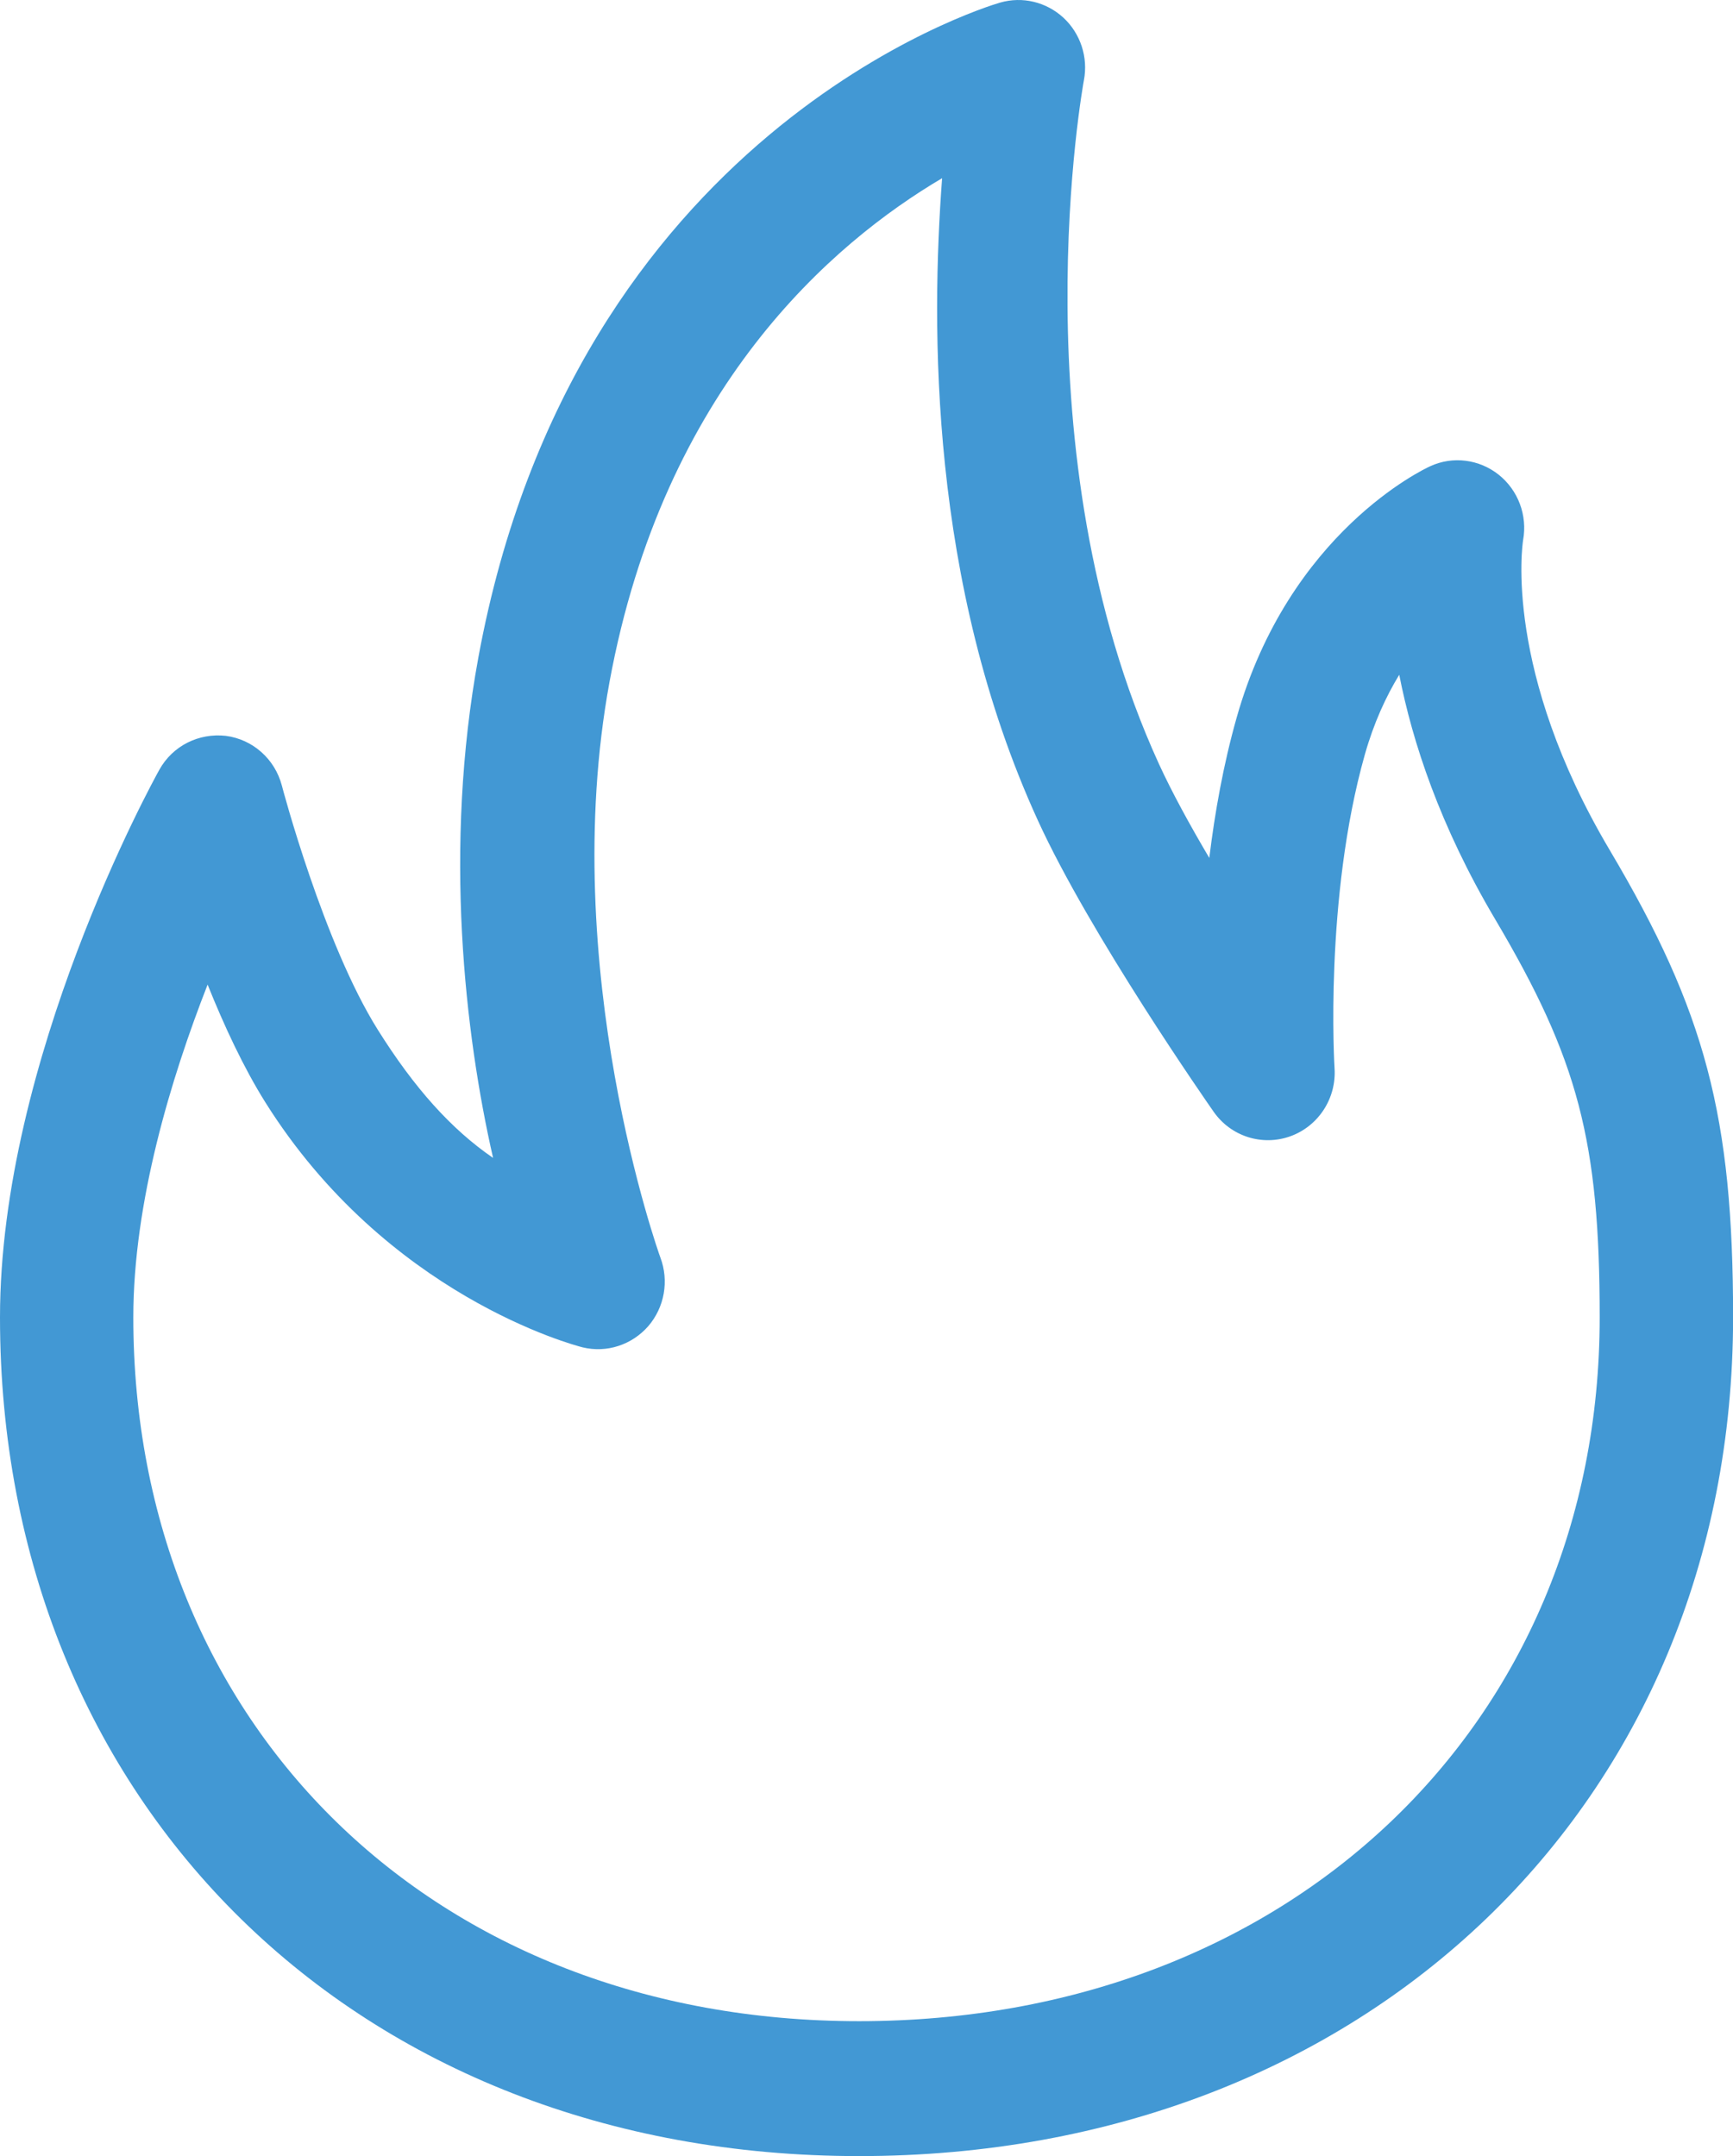 <?xml version="1.0" encoding="utf-8"?>
<!-- Generator: Adobe Illustrator 17.0.0, SVG Export Plug-In . SVG Version: 6.00 Build 0)  -->
<!DOCTYPE svg PUBLIC "-//W3C//DTD SVG 1.1//EN" "http://www.w3.org/Graphics/SVG/1.1/DTD/svg11.dtd">
<svg version="1.1" id="Layer_1" xmlns="http://www.w3.org/2000/svg" xmlns:xlink="http://www.w3.org/1999/xlink" x="0px" y="0px"
	 width="36.996px" height="46.025px" viewBox="0 0 36.996 46.025" enable-background="new 0 0 36.996 46.025" xml:space="preserve">
<path fill="#4298D4" d="M18.339,46.025C7.61,46.025,0,38.496,0,28.121c0-5.508,3.263-11.441,3.402-11.69
	c0.283-0.51,0.839-0.788,1.42-0.723c0.574,0.075,1.046,0.494,1.195,1.061c0.008,0.034,0.888,3.365,2.049,5.214
	c0.78,1.245,1.57,2.124,2.46,2.734c-0.602-2.64-1.063-6.612-0.313-10.688C12.274,2.841,20.975,0.164,21.348,0.056
	c0.479-0.139,0.988-0.014,1.354,0.322c0.364,0.338,0.531,0.844,0.437,1.335c-0.014,0.079-1.451,7.912,1.598,14.586
	c0.277,0.606,0.663,1.311,1.079,2.015c0.118-0.968,0.301-1.997,0.584-2.996c1.119-3.959,4.011-5.311,4.133-5.366
	c0.482-0.222,1.045-0.149,1.462,0.182c0.415,0.332,0.616,0.868,0.52,1.396c-0.015,0.097-0.418,2.792,1.847,6.613
	c2.046,3.45,2.636,5.688,2.636,9.978C36.996,38.496,29.149,46.025,18.339,46.025z M4.432,21.018
	c-0.781,1.994-1.586,4.647-1.586,7.103c0,8.705,6.412,15.024,15.493,15.024c9.161,0,15.811-6.319,15.811-15.024
	c0-3.76-0.459-5.505-2.23-8.496c-1.184-1.998-1.769-3.792-2.049-5.221c-0.282,0.462-0.543,1.026-0.735,1.705
	c-0.867,3.069-0.649,6.659-0.646,6.695c0.042,0.643-0.345,1.236-0.945,1.452c-0.6,0.215-1.269,0.003-1.637-0.525
	c-0.107-0.153-2.638-3.779-3.754-6.223c-2.317-5.068-2.278-10.548-2.042-13.704c-2.344,1.383-5.944,4.472-7.1,10.753
	c-1.126,6.113,1.062,12.224,1.085,12.285c0.189,0.499,0.089,1.065-0.258,1.467c-0.349,0.399-0.885,0.577-1.402,0.452
	c-0.176-0.044-4.182-1.099-6.775-5.234C5.198,22.786,4.782,21.89,4.432,21.018z"/>
</svg>
